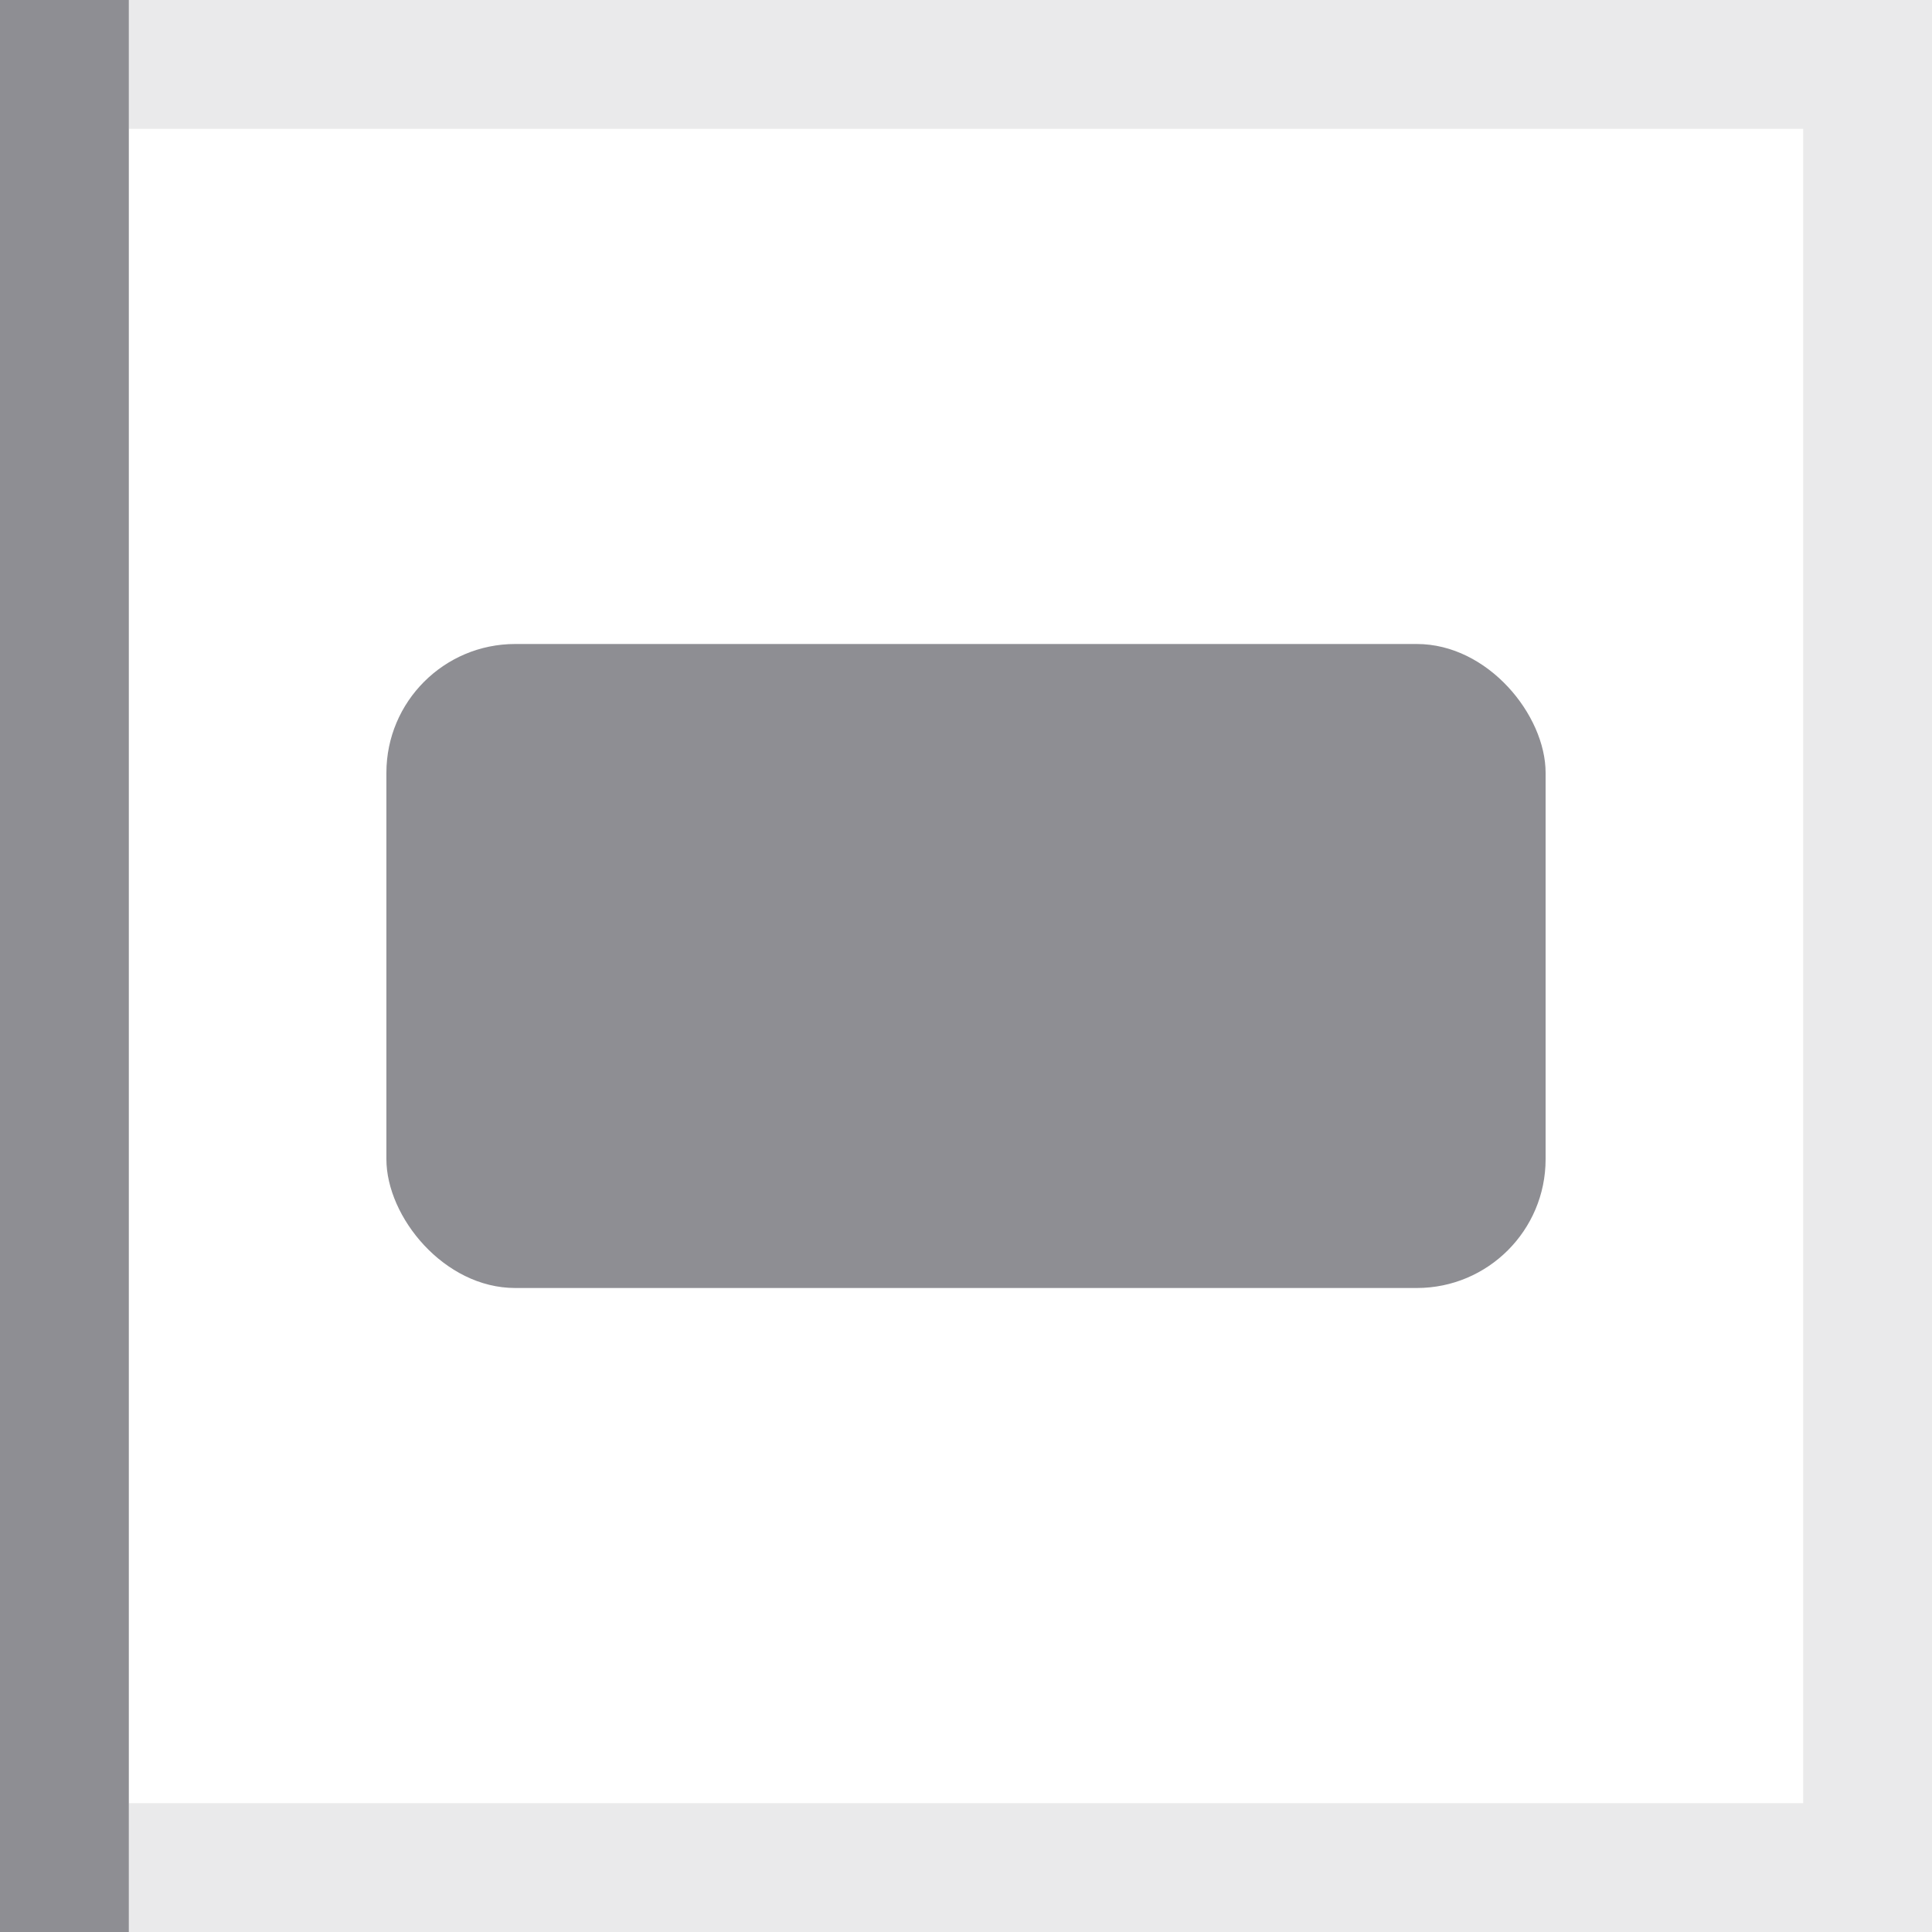 <svg xmlns="http://www.w3.org/2000/svg" width="15" height="15" viewBox="0 0 15 15">
  <g fill="#8E8E93" fill-rule="evenodd">
    <path d="M0,0 L15,0 L15,15 L0,15 L0,0 Z M1,1 L1,14 L14,14 L14,1 L1,1 Z" opacity=".18"/>
    <rect width="9" height="5" rx="1" transform="translate(3 5)"/>
    <rect width="1" height="15"/>
  </g>
</svg>
